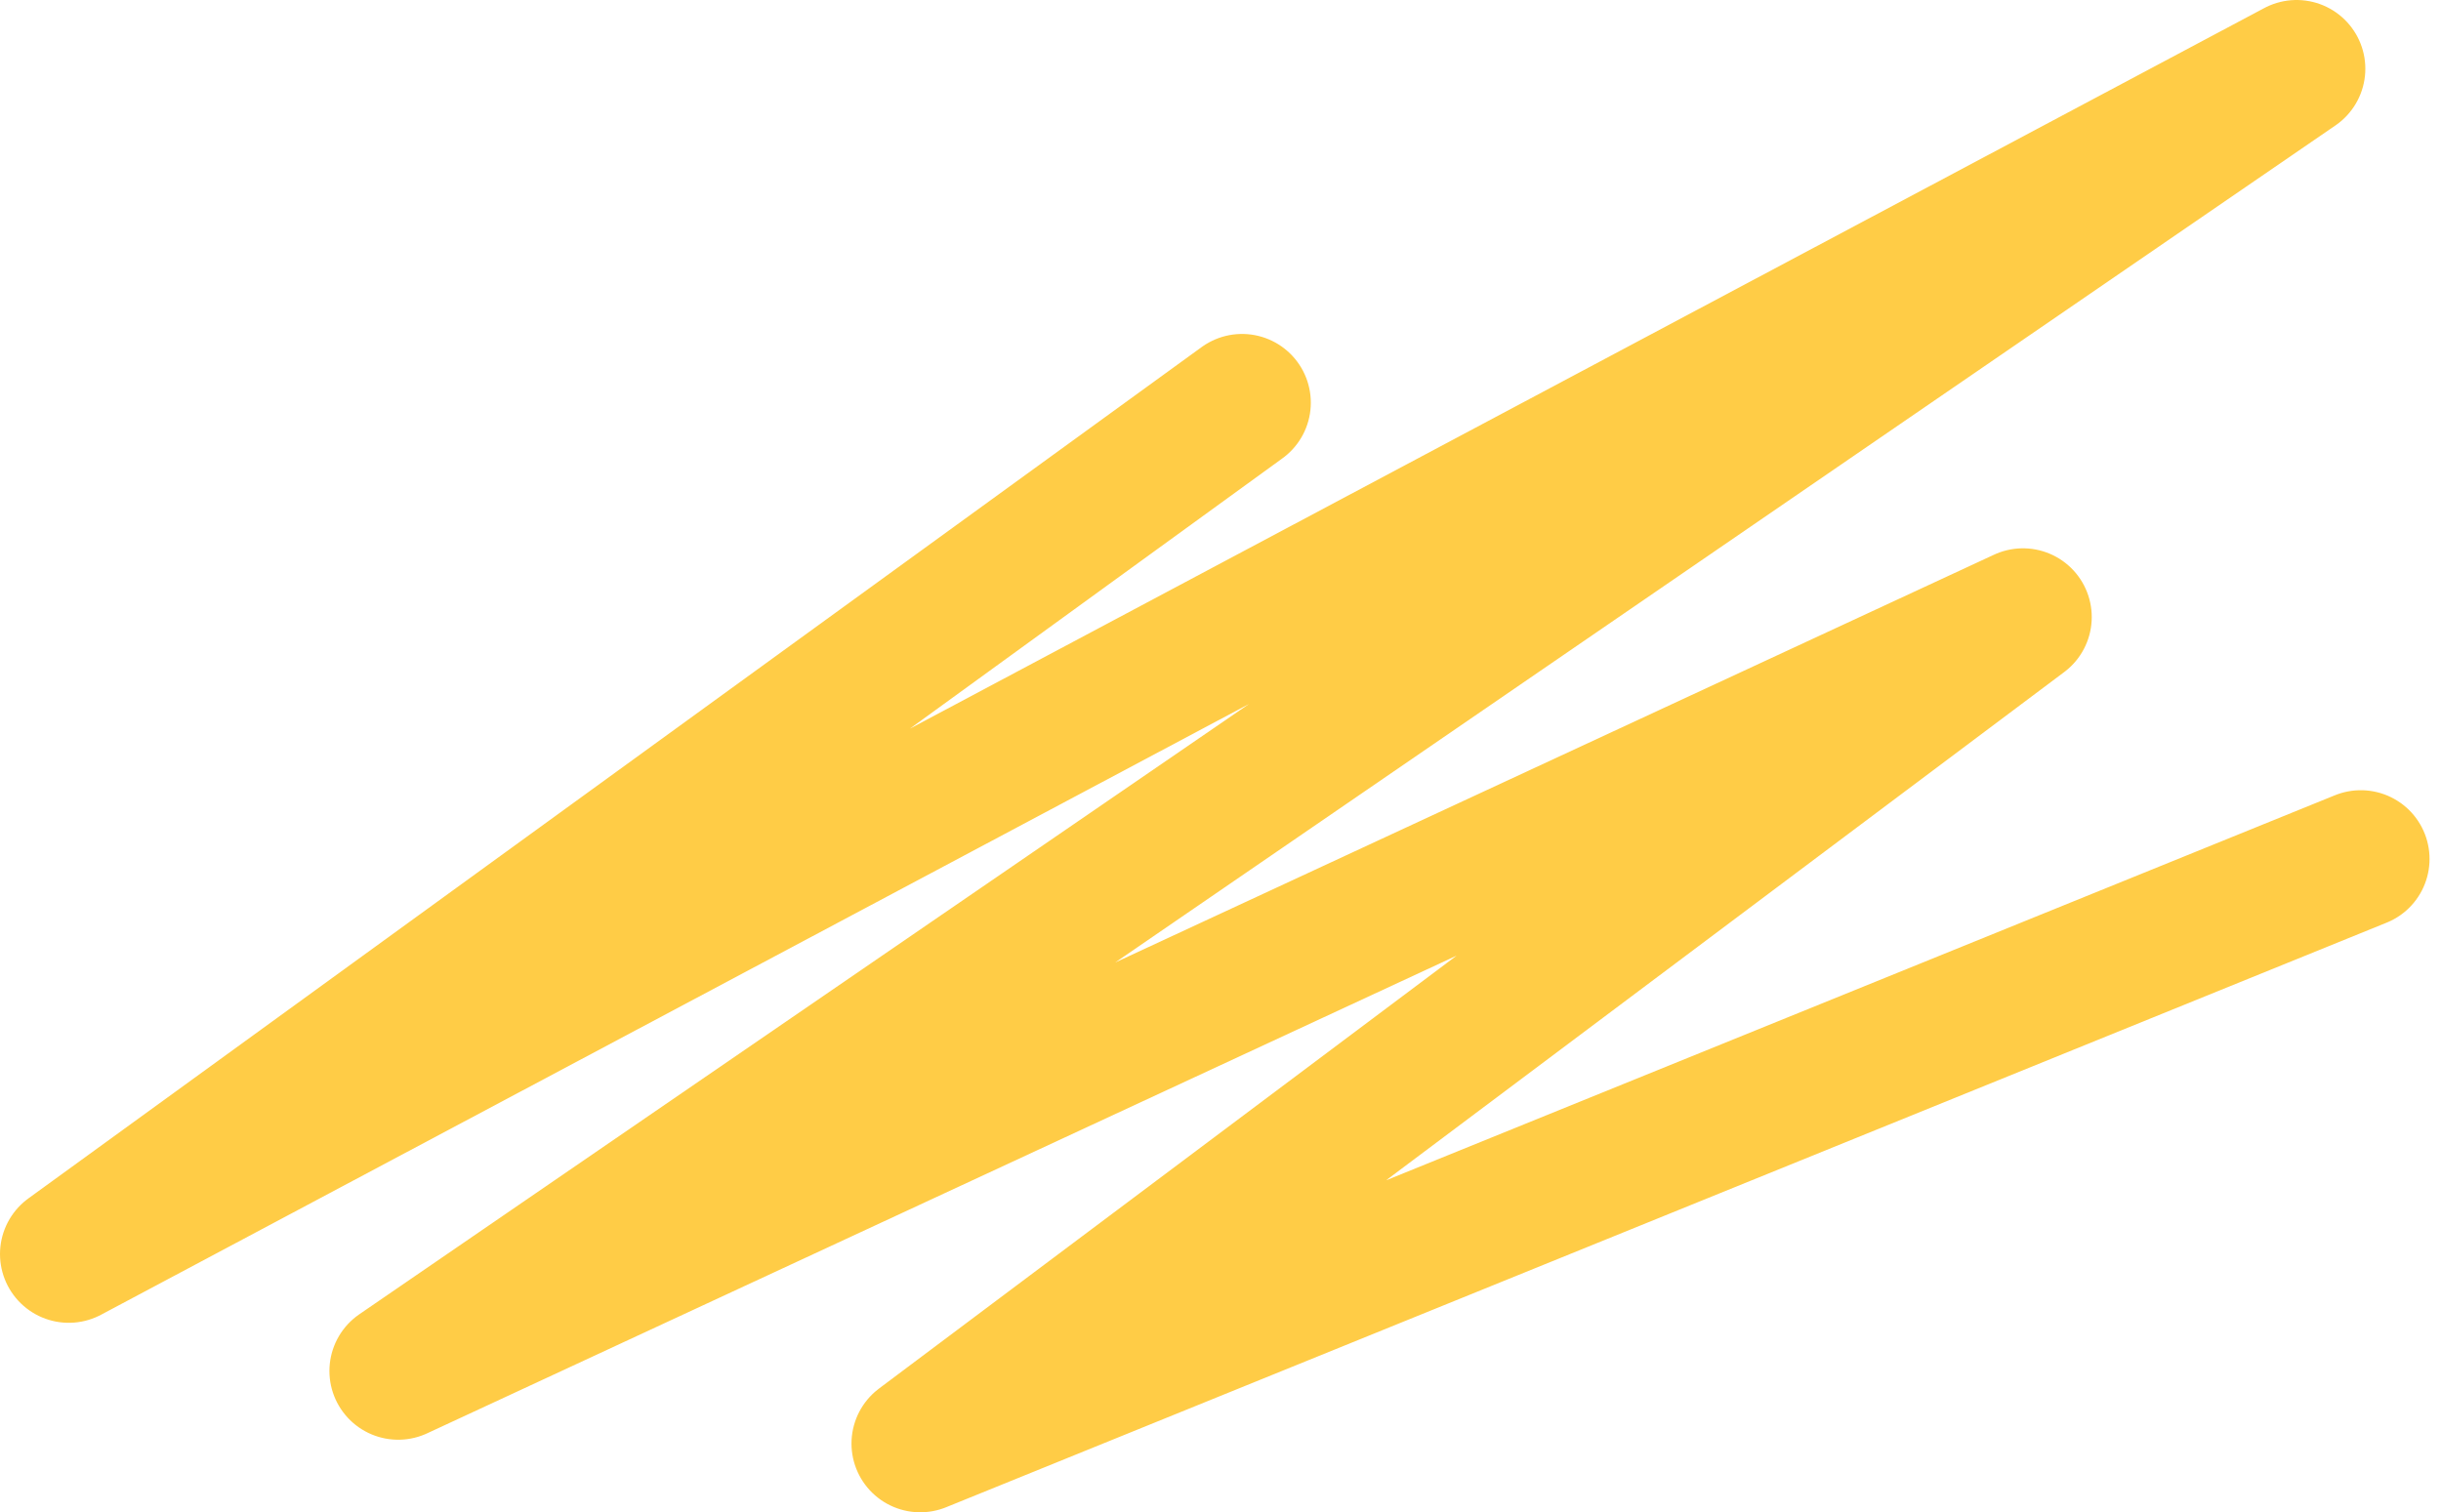 <svg width="213" height="132" viewBox="0 0 213 132" fill="none" xmlns="http://www.w3.org/2000/svg">
<path d="M206 74.974L80.3 126L176.524 53.859L34.745 119.666L200.397 6L6 109.46L108.381 35.149" stroke="#FFCC46" stroke-width="12" stroke-linecap="round" stroke-linejoin="round"/>
</svg>
